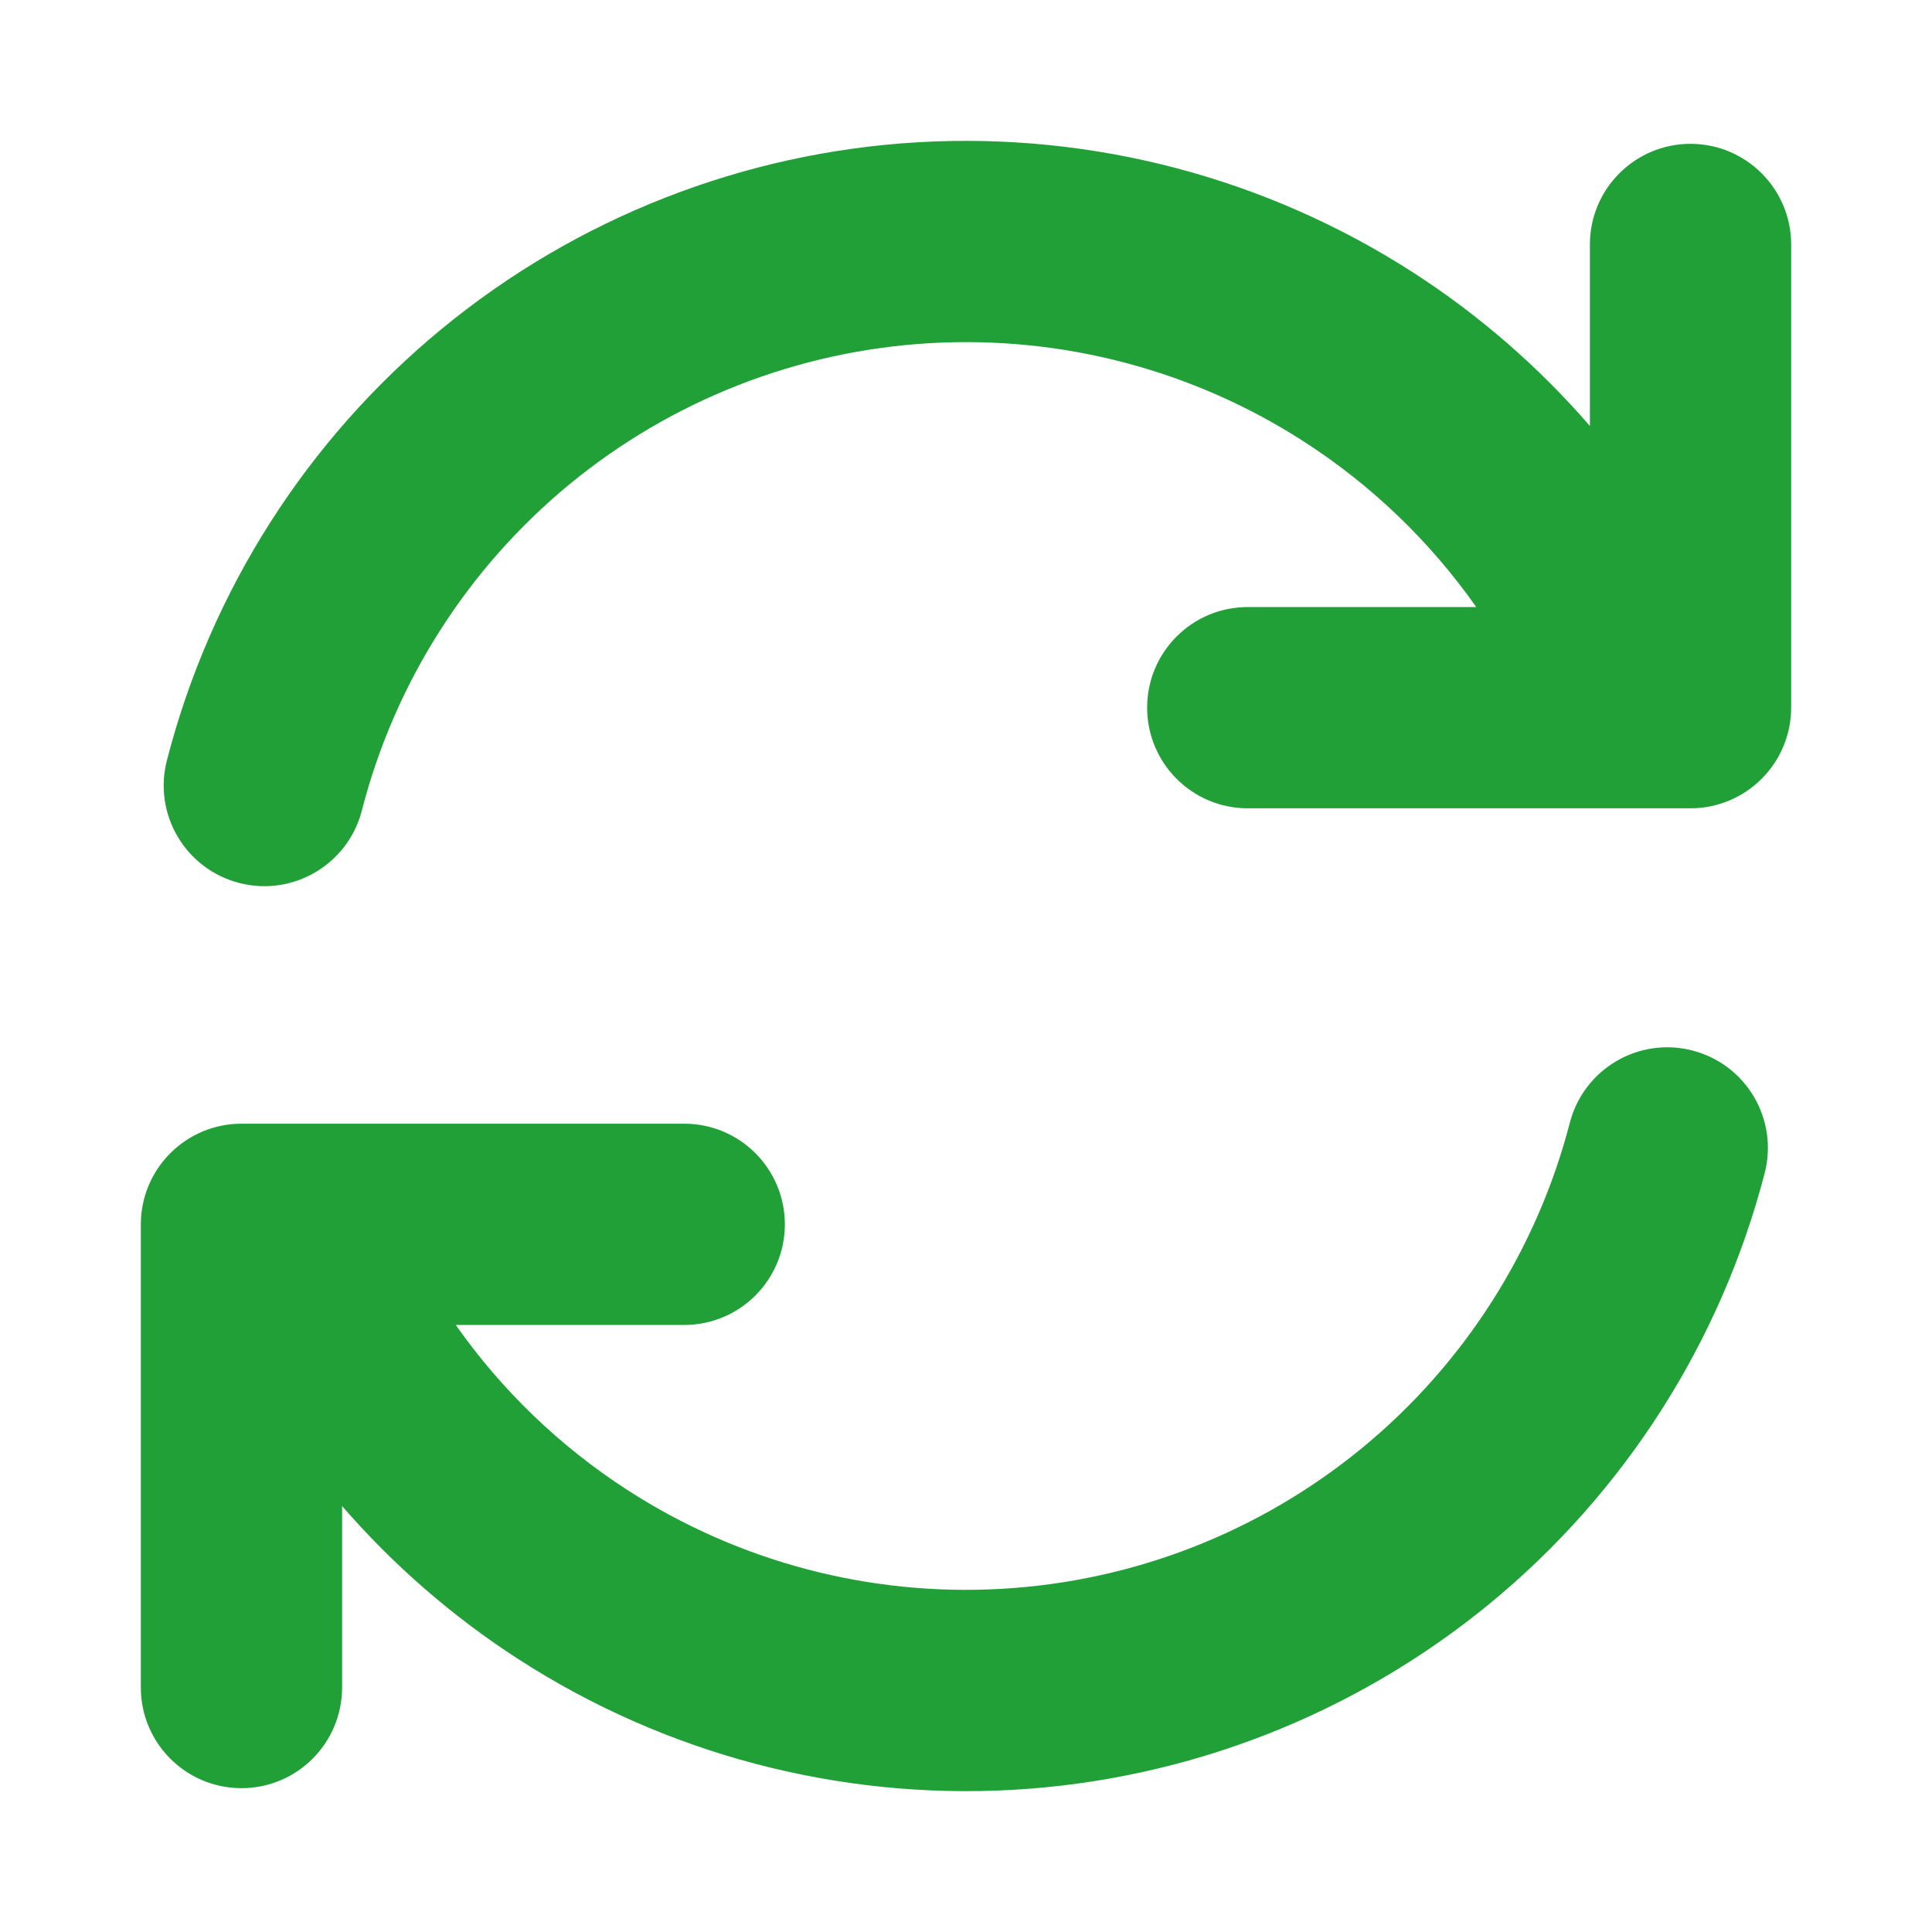 <svg width="29" height="29" viewBox="0 0 29 29" fill="none" xmlns="http://www.w3.org/2000/svg">
<path d="M13.959 5.151C15.94 5.036 17.907 5.554 19.575 6.63C20.594 7.287 21.47 8.132 22.159 9.112H18.729C17.895 9.112 17.219 9.788 17.219 10.622C17.219 11.456 17.895 12.133 18.729 12.133H25.375C25.776 12.133 26.16 11.973 26.443 11.69C26.726 11.407 26.886 11.023 26.886 10.622V3.67C26.886 2.836 26.209 2.159 25.375 2.159C24.541 2.159 23.865 2.836 23.865 3.67V6.394C23.099 5.51 22.208 4.733 21.213 4.091C19.006 2.669 16.405 1.984 13.784 2.135C11.163 2.287 8.658 3.268 6.631 4.936C4.604 6.604 3.159 8.873 2.505 11.415C2.297 12.223 2.784 13.046 3.592 13.254C4.399 13.462 5.223 12.975 5.431 12.168C5.925 10.245 7.018 8.53 8.55 7.268C10.083 6.007 11.977 5.266 13.959 5.151Z" fill="#21A038"/>
<path d="M9.42 22.367C11.086 23.443 13.051 23.962 15.031 23.849C17.011 23.737 18.904 22.999 20.438 21.741C21.971 20.483 23.066 18.771 23.564 16.852C23.774 16.044 24.598 15.559 25.405 15.769C26.213 15.978 26.698 16.803 26.488 17.61C25.829 20.149 24.382 22.413 22.354 24.077C20.325 25.74 17.821 26.717 15.203 26.866C12.584 27.014 9.985 26.328 7.782 24.905C6.789 24.264 5.899 23.488 5.135 22.606V25.33C5.135 26.164 4.459 26.841 3.625 26.841C2.79 26.841 2.114 26.164 2.114 25.33V18.378C2.114 17.977 2.273 17.593 2.557 17.31C2.84 17.026 3.224 16.867 3.625 16.867H10.271C11.105 16.867 11.781 17.544 11.781 18.378C11.781 19.212 11.105 19.888 10.271 19.888H6.841C7.529 20.867 8.403 21.71 9.42 22.367Z" fill="#21A038"/>
</svg>
